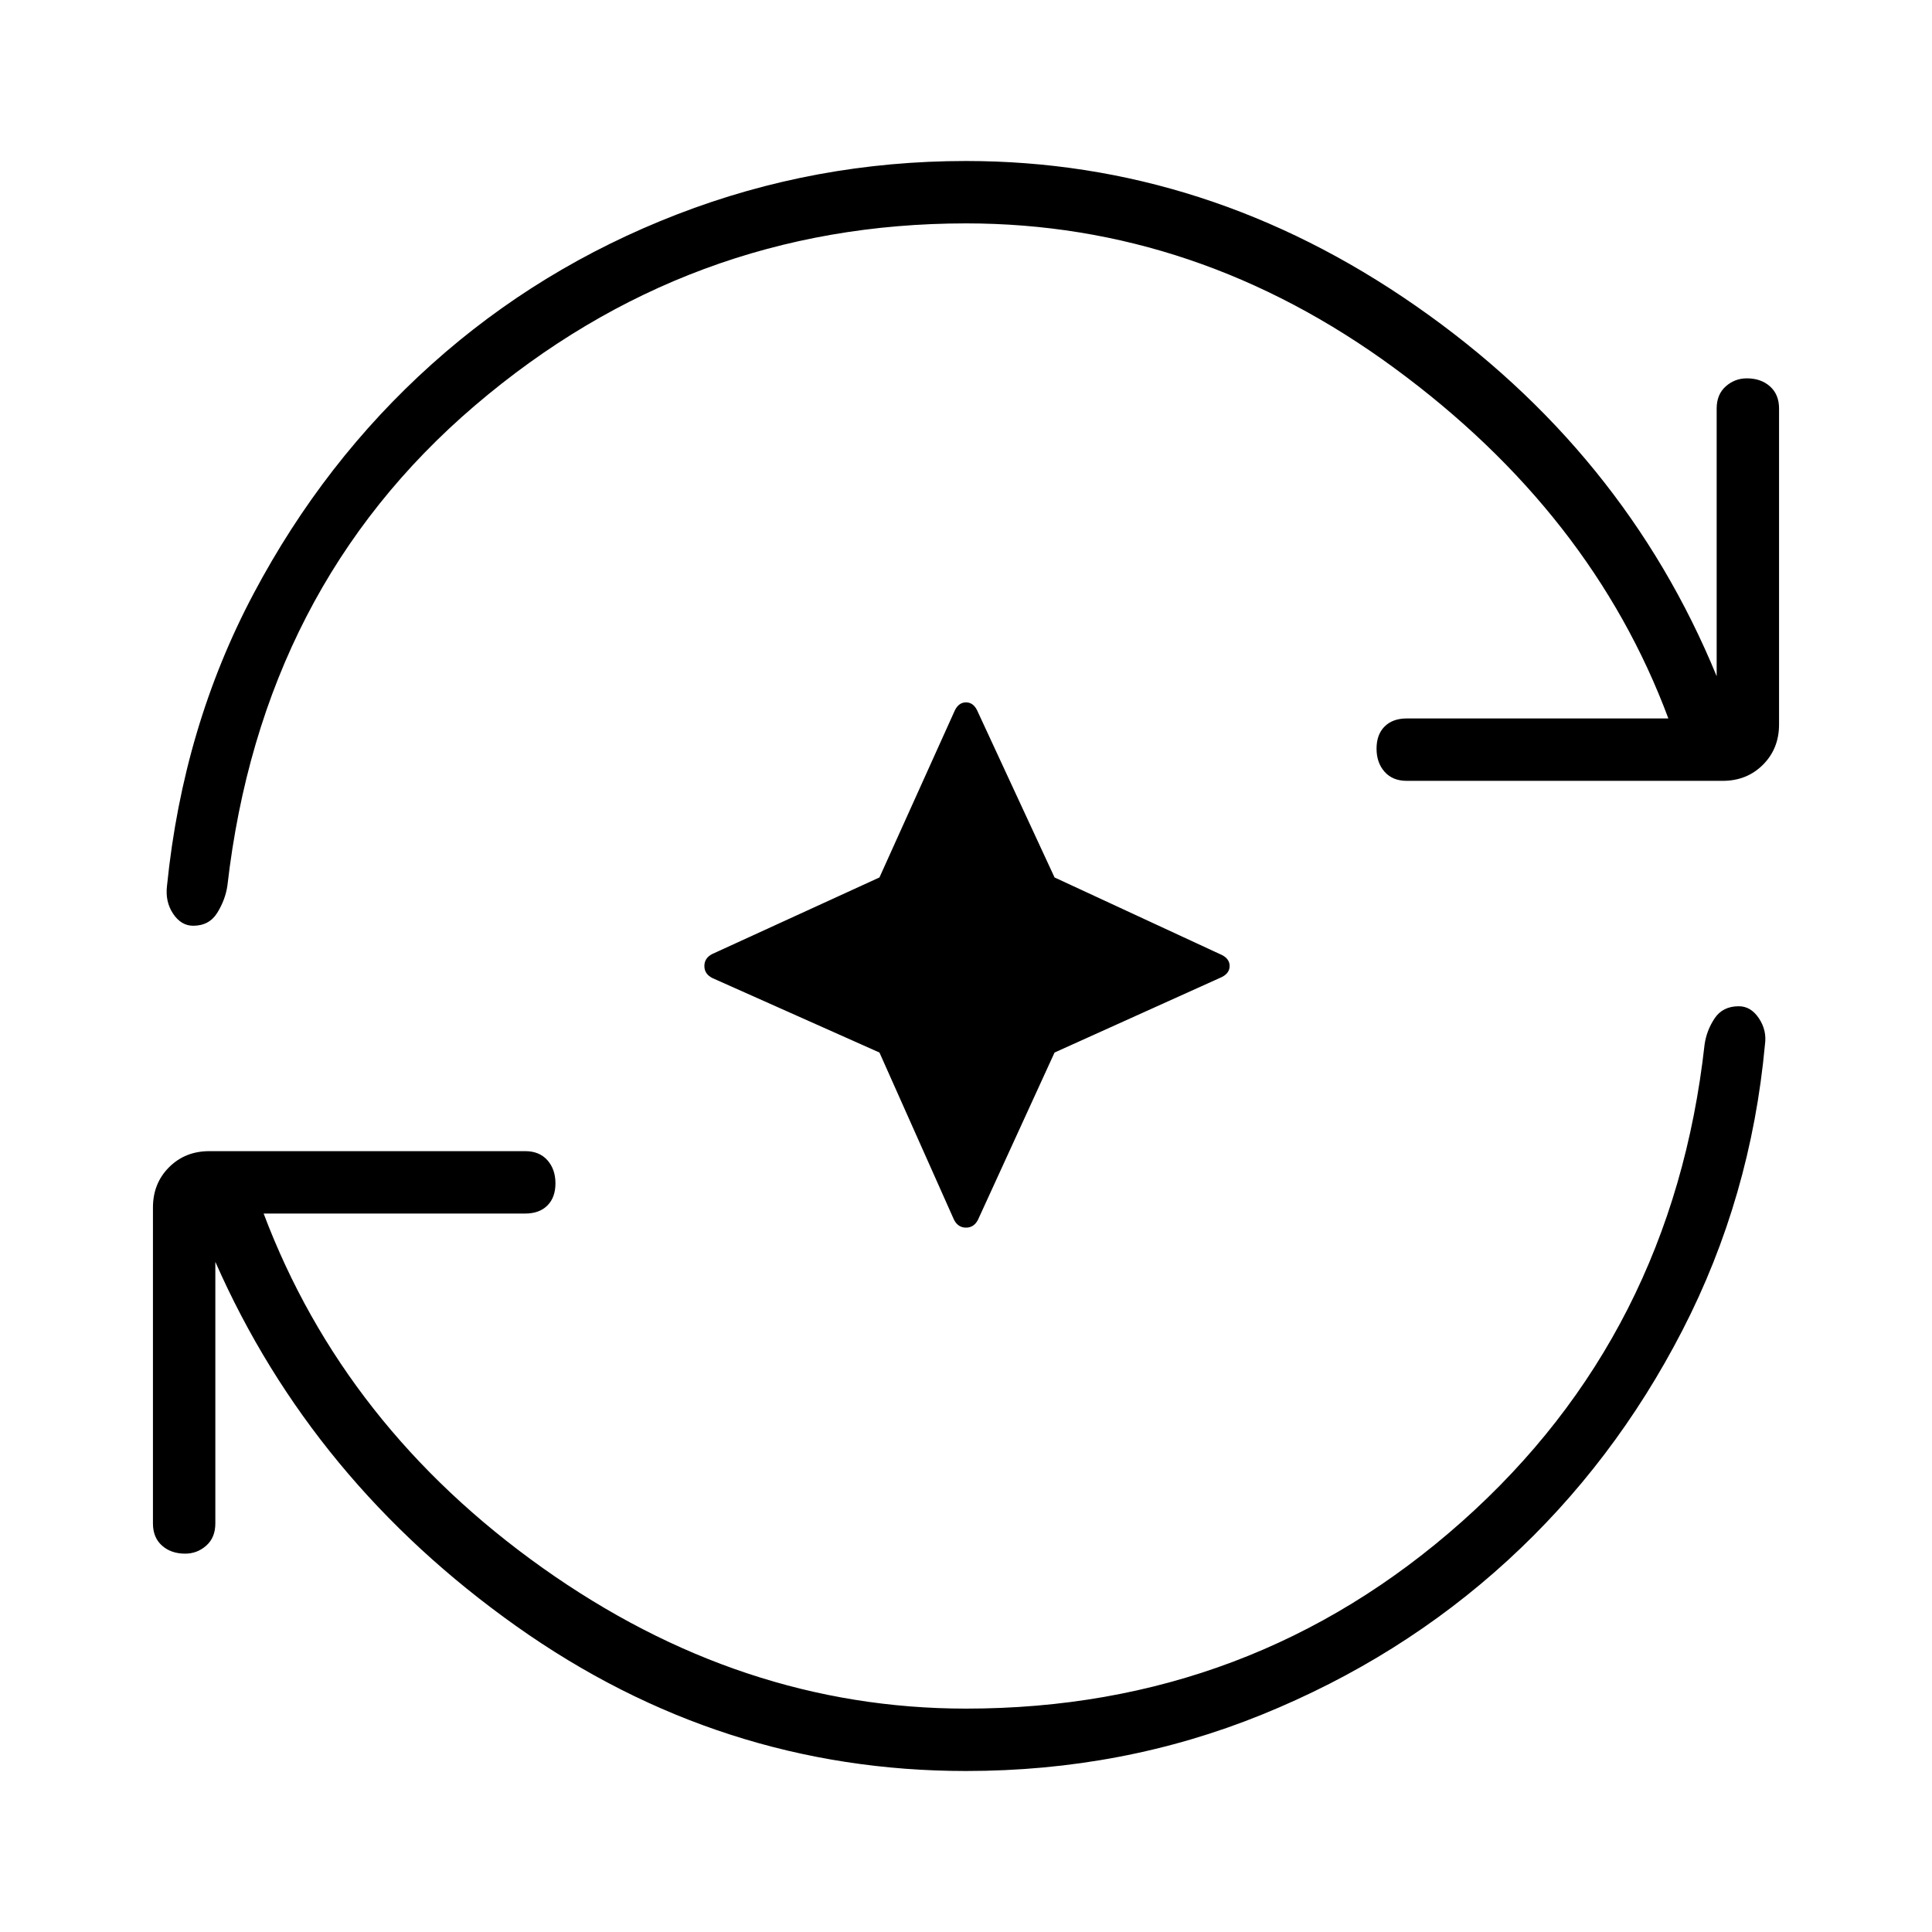 <svg xmlns="http://www.w3.org/2000/svg" width="48" height="48" viewBox="0 0 48 48"><path d="M21.85 26.15 17.7 24.3q-.2-.1-.2-.3 0-.2.2-.3l4.15-1.9 1.85-4.1q.1-.25.3-.25.2 0 .3.25l1.9 4.1 4.1 1.9q.25.1.25.3 0 .2-.25.3l-4.1 1.85-1.9 4.15q-.1.2-.3.2-.2 0-.3-.2ZM24 44q-6.1 0-11.175-3.6-5.075-3.6-7.475-9.05v6.5q0 .35-.225.55-.225.2-.525.2-.35 0-.575-.2-.225-.2-.225-.55V30q0-.6.4-1t1-.4h7.85q.35 0 .55.225.2.225.2.575t-.2.55q-.2.2-.55.2h-6.5q2 5.3 6.925 8.8Q18.4 42.45 24 42.45q7.1 0 12.325-4.65t6.025-11.85q.05-.35.25-.65.2-.3.6-.3.3 0 .5.3t.15.65q-.35 3.8-2.05 7.1-1.7 3.3-4.35 5.725-2.65 2.425-6.1 3.825Q27.9 44 24 44Zm0-38.45q-6.9 0-12.2 4.525Q6.5 14.6 5.65 22q-.05.35-.25.675-.2.325-.6.325-.3 0-.5-.3t-.15-.7q.4-3.95 2.15-7.25t4.425-5.7q2.675-2.4 6.1-3.725Q20.25 4 24 4q6 0 11.175 3.6 5.175 3.6 7.475 9.2v-6.65q0-.35.225-.55.225-.2.525-.2.35 0 .575.2.225.2.225.55V18q0 .6-.4 1t-1 .4h-7.85q-.35 0-.55-.225-.2-.225-.2-.575t.2-.55q.2-.2.55-.2h6.5q-1.9-5.1-6.8-8.7-4.9-3.6-10.65-3.6Z"/></svg>